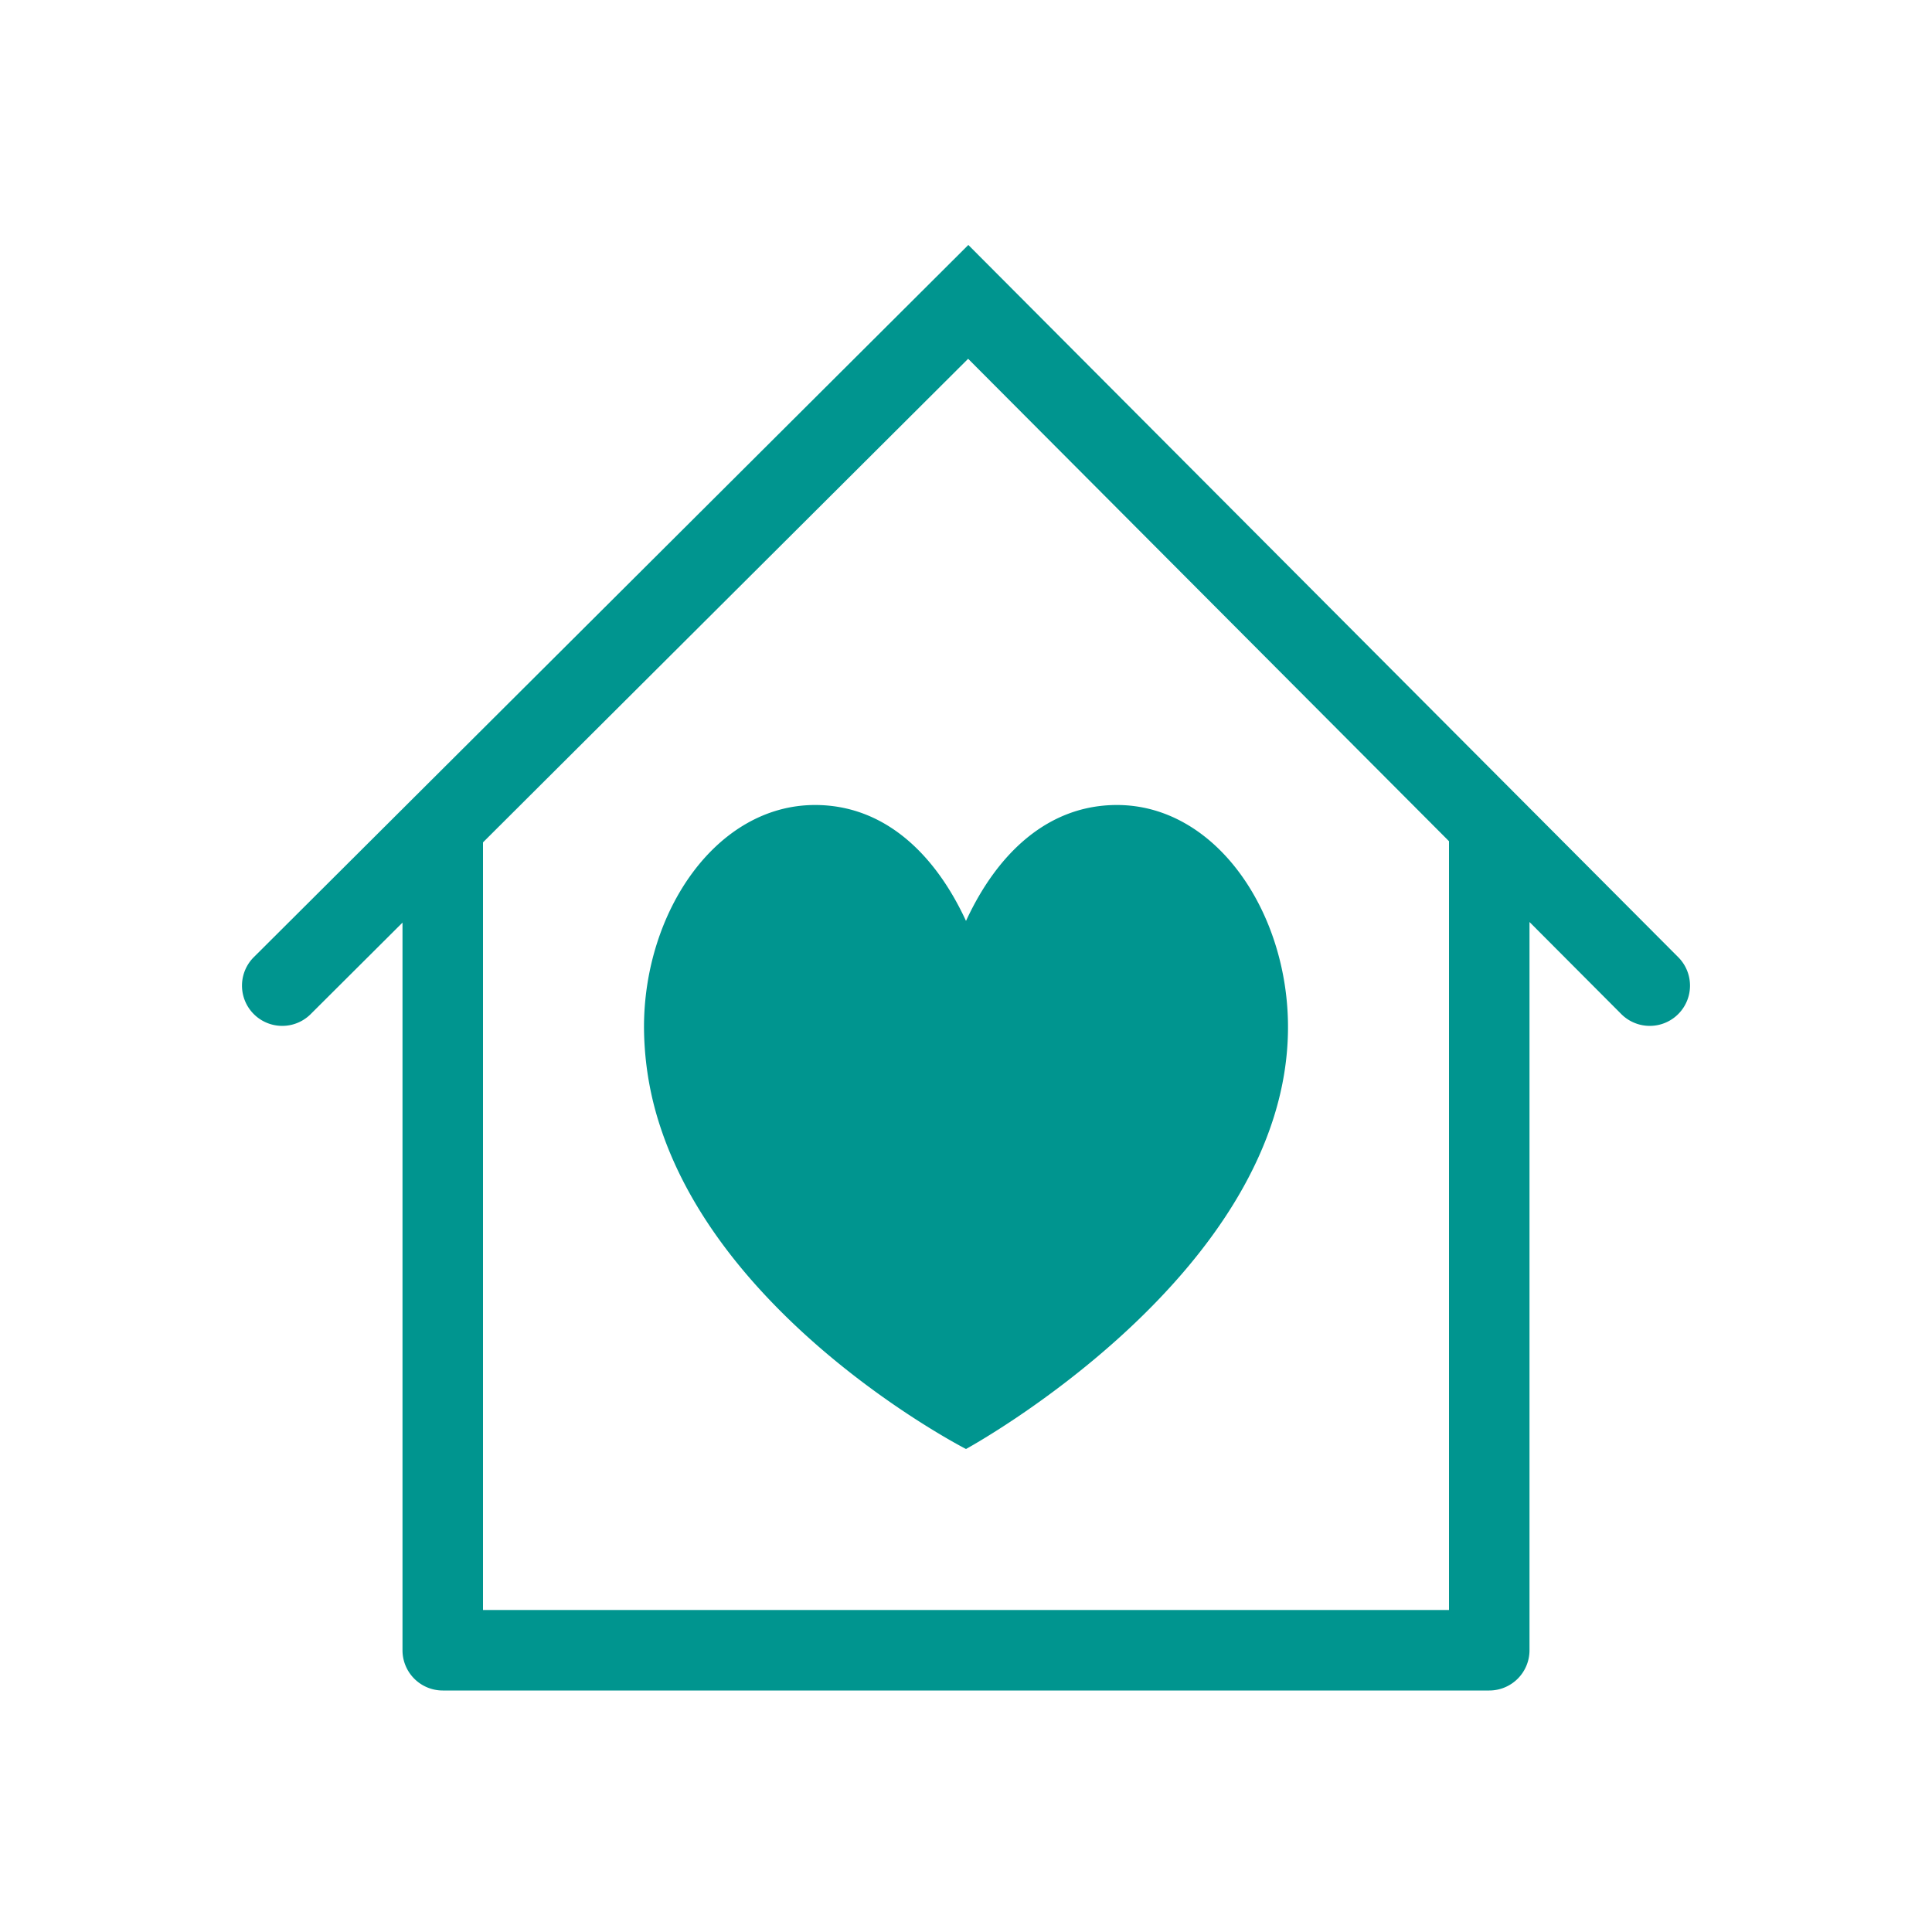 <svg xmlns="http://www.w3.org/2000/svg" width="48" height="48" viewBox="0 0 48 48">
	<g fill="#00958F">
		<path fill-rule="evenodd" d="M41.708 23.794L24.058 6.086L6.294 23.792a1 1 0 0 0 1.412 1.416L10 22.922V41a1 1 0 0 0 1 1h26a1 1 0 0 0 1-1V22.907l2.292 2.299a1 1 0 0 0 1.416-1.412M24.053 8.914L36 20.9V40H12V20.928z" clip-rule="evenodd" />
		<path d="M16 25.517C16 22.655 17.794 20 20.25 20c1.704 0 2.97 1.191 3.75 2.88c.78-1.689 2.045-2.88 3.75-2.88c2.456 0 4.25 2.655 4.25 5.517C32 31.644 24 36 24 36s-5.389-2.756-7.32-7.278a9 9 0 0 1-.36-1a8 8 0 0 1-.32-2.205" />
	</g>
</svg>